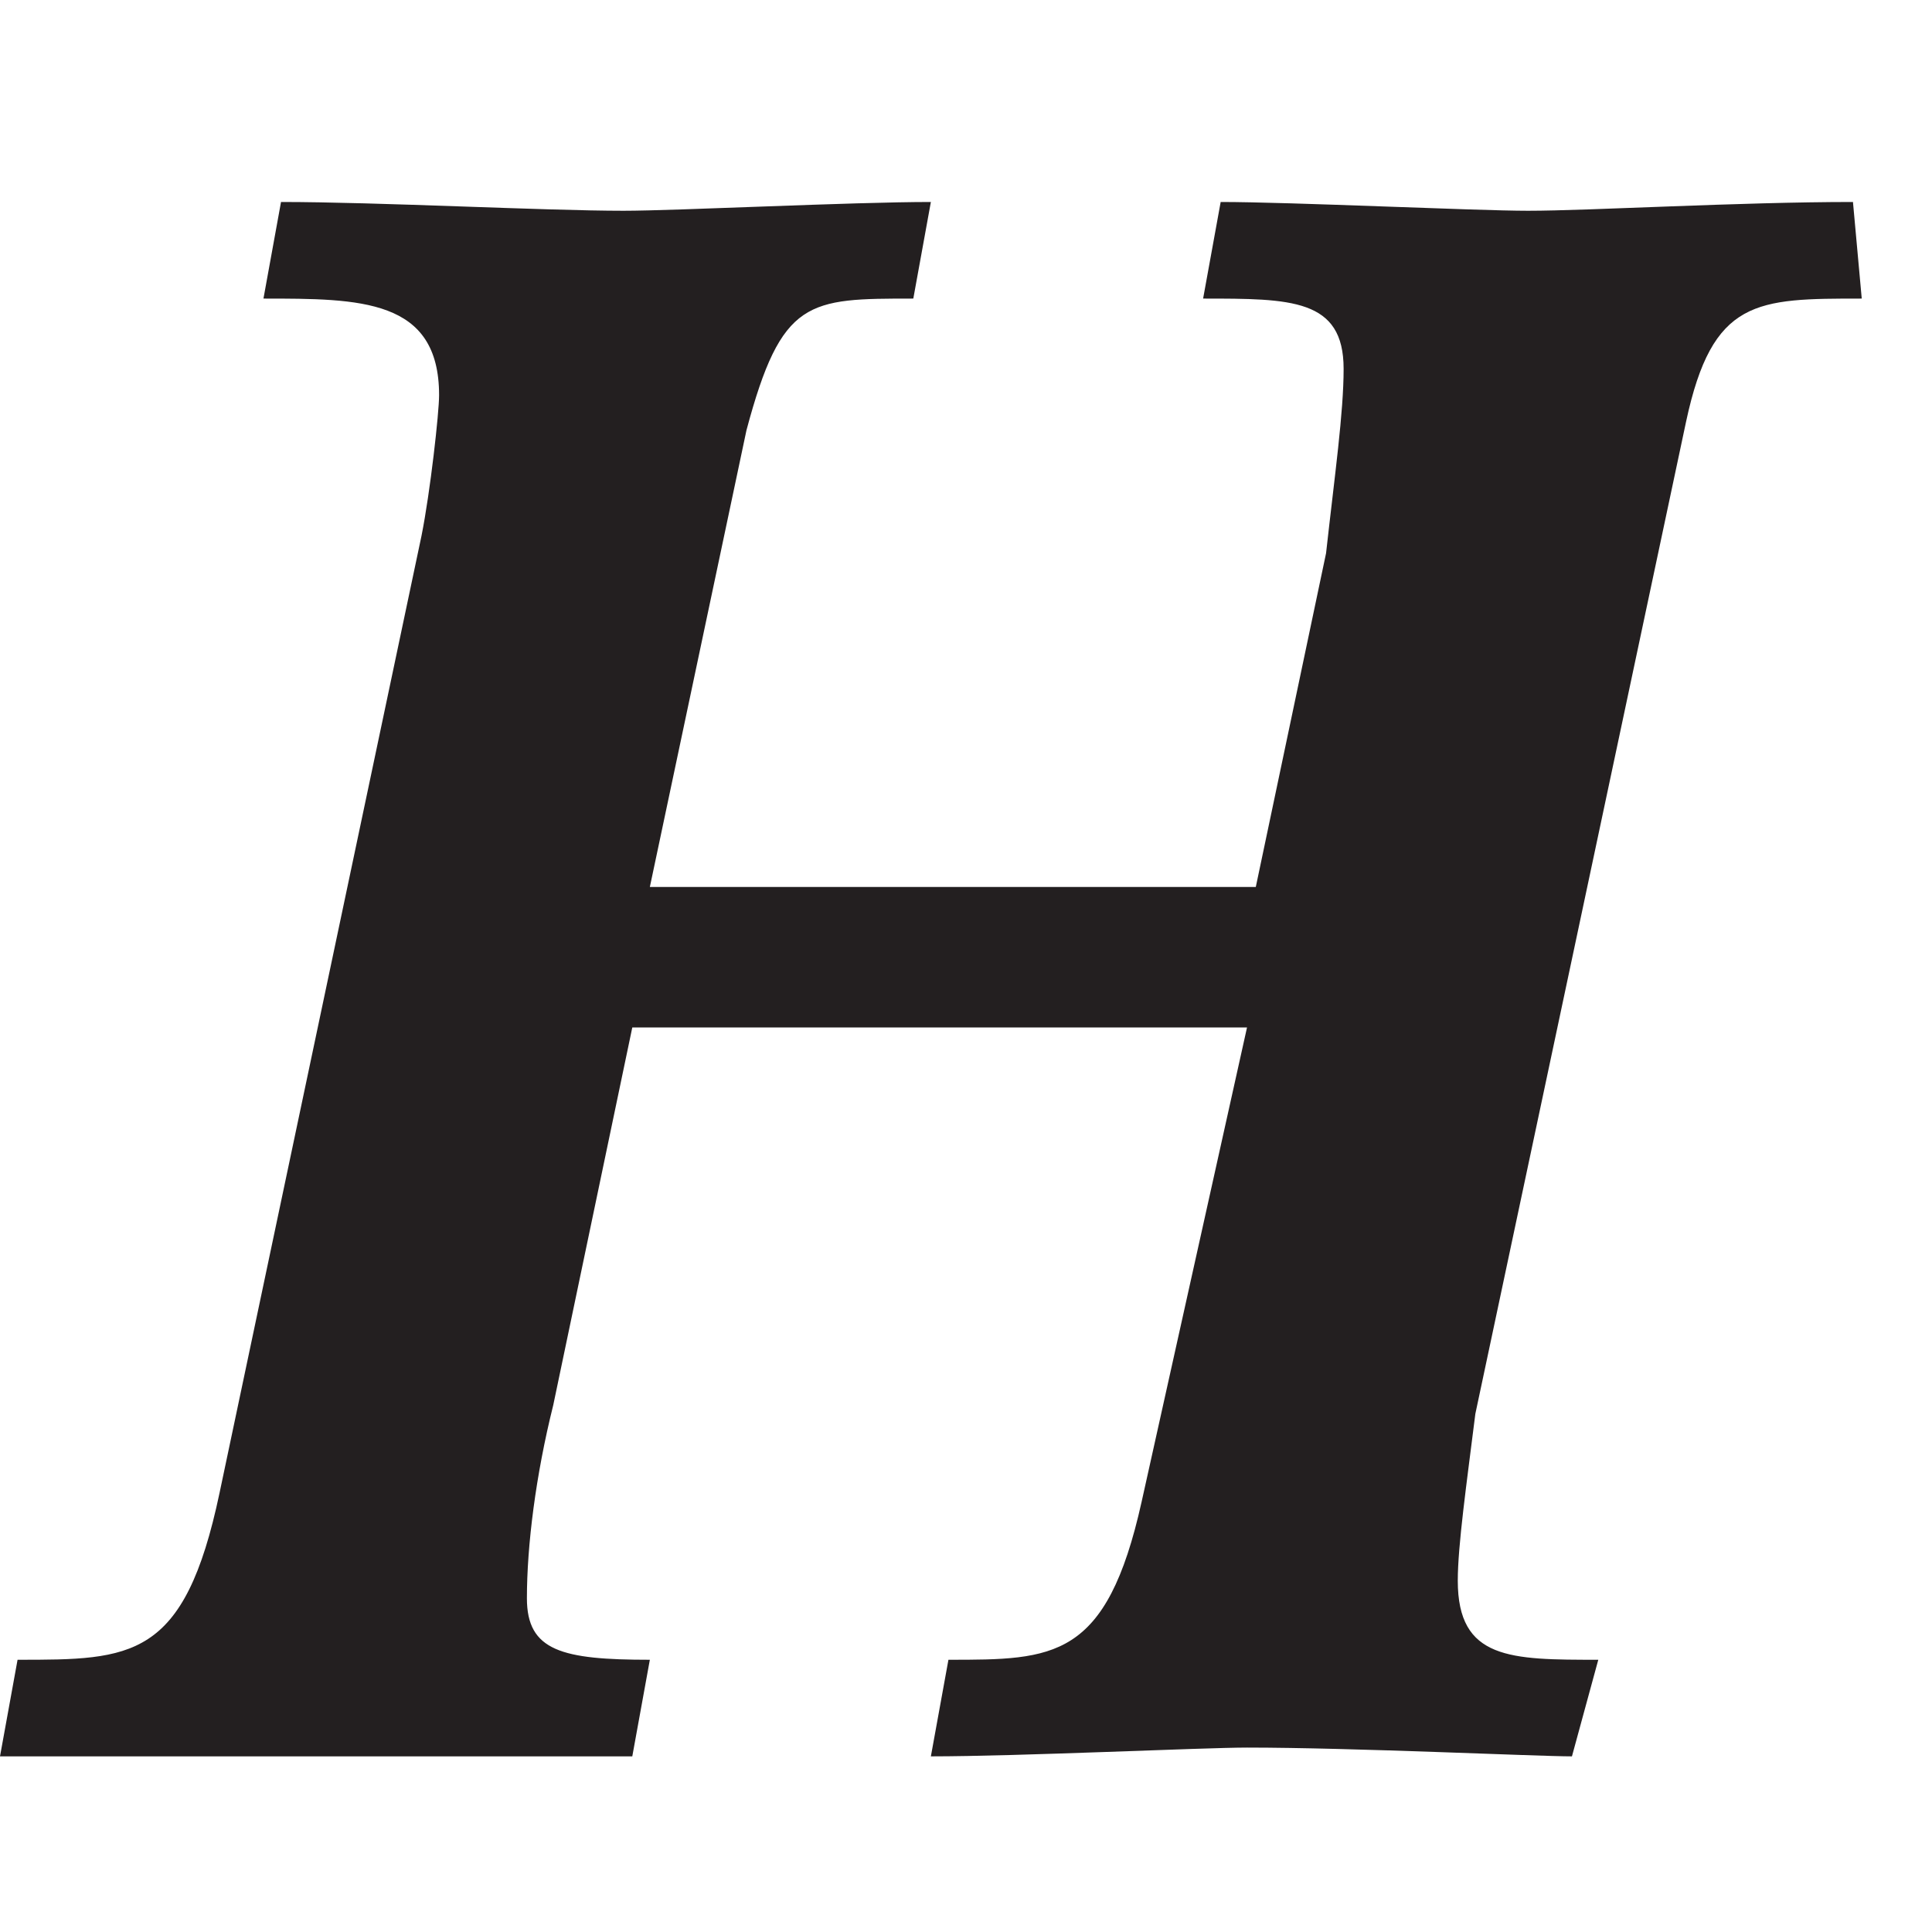 <?xml version="1.0" encoding="utf-8"?>
<!-- Generator: Adobe Illustrator 20.0.0, SVG Export Plug-In . SVG Version: 6.00 Build 0)  -->
<svg version="1.1" id="Layer_1" xmlns="http://www.w3.org/2000/svg" xmlns:xlink="http://www.w3.org/1999/xlink" x="0px" y="0px"
	 width="22px" height="22px" viewBox="0 0 22 22" style="enable-background:new 0 0 22 22;" xml:space="preserve">
<g>
	<path fill="#231F20" d="M21.2,3.4c-1.2,0-1.7,0-2,1.4l-2.4,11.3c-0.1,0.8-0.2,1.5-0.2,1.9c0,0.9,0.6,0.9,1.6,0.9L17.9,20c-0.4,0-2.5-0.1-3.7-0.1
		c-0.5,0-2.6,0.1-3.6,0.1l0.2-1.1c1.2,0,1.8,0,2.2-1.8l1.2-5.4H7.2l-0.9,4.3C6.1,16.8,6,17.6,6,18.2c0,0.6,0.4,0.7,1.4,0.7L7.2,20
		c-0.6,0-2.8,0-3.6,0C3,20,0.8,20,0,20l0.2-1.1c1.3,0,1.9,0,2.3-1.9L4.8,6.1C4.9,5.6,5,4.7,5,4.5c0-1.1-0.9-1.1-2-1.1l0.2-1.1
		c1.1,0,3,0.1,3.9,0.1c0.6,0,2.6-0.1,3.5-0.1l-0.2,1.1c-1.2,0-1.5,0-1.9,1.5l-1.1,5.2h6.9l0.8-3.8c0.1-0.9,0.2-1.6,0.2-2.1
		c0-0.8-0.6-0.8-1.6-0.8l0.2-1.1c0.8,0,2.9,0.1,3.5,0.1c0.7,0,2.4-0.1,3.7-0.1L21.2,3.4z"/>
</g>
</svg>
